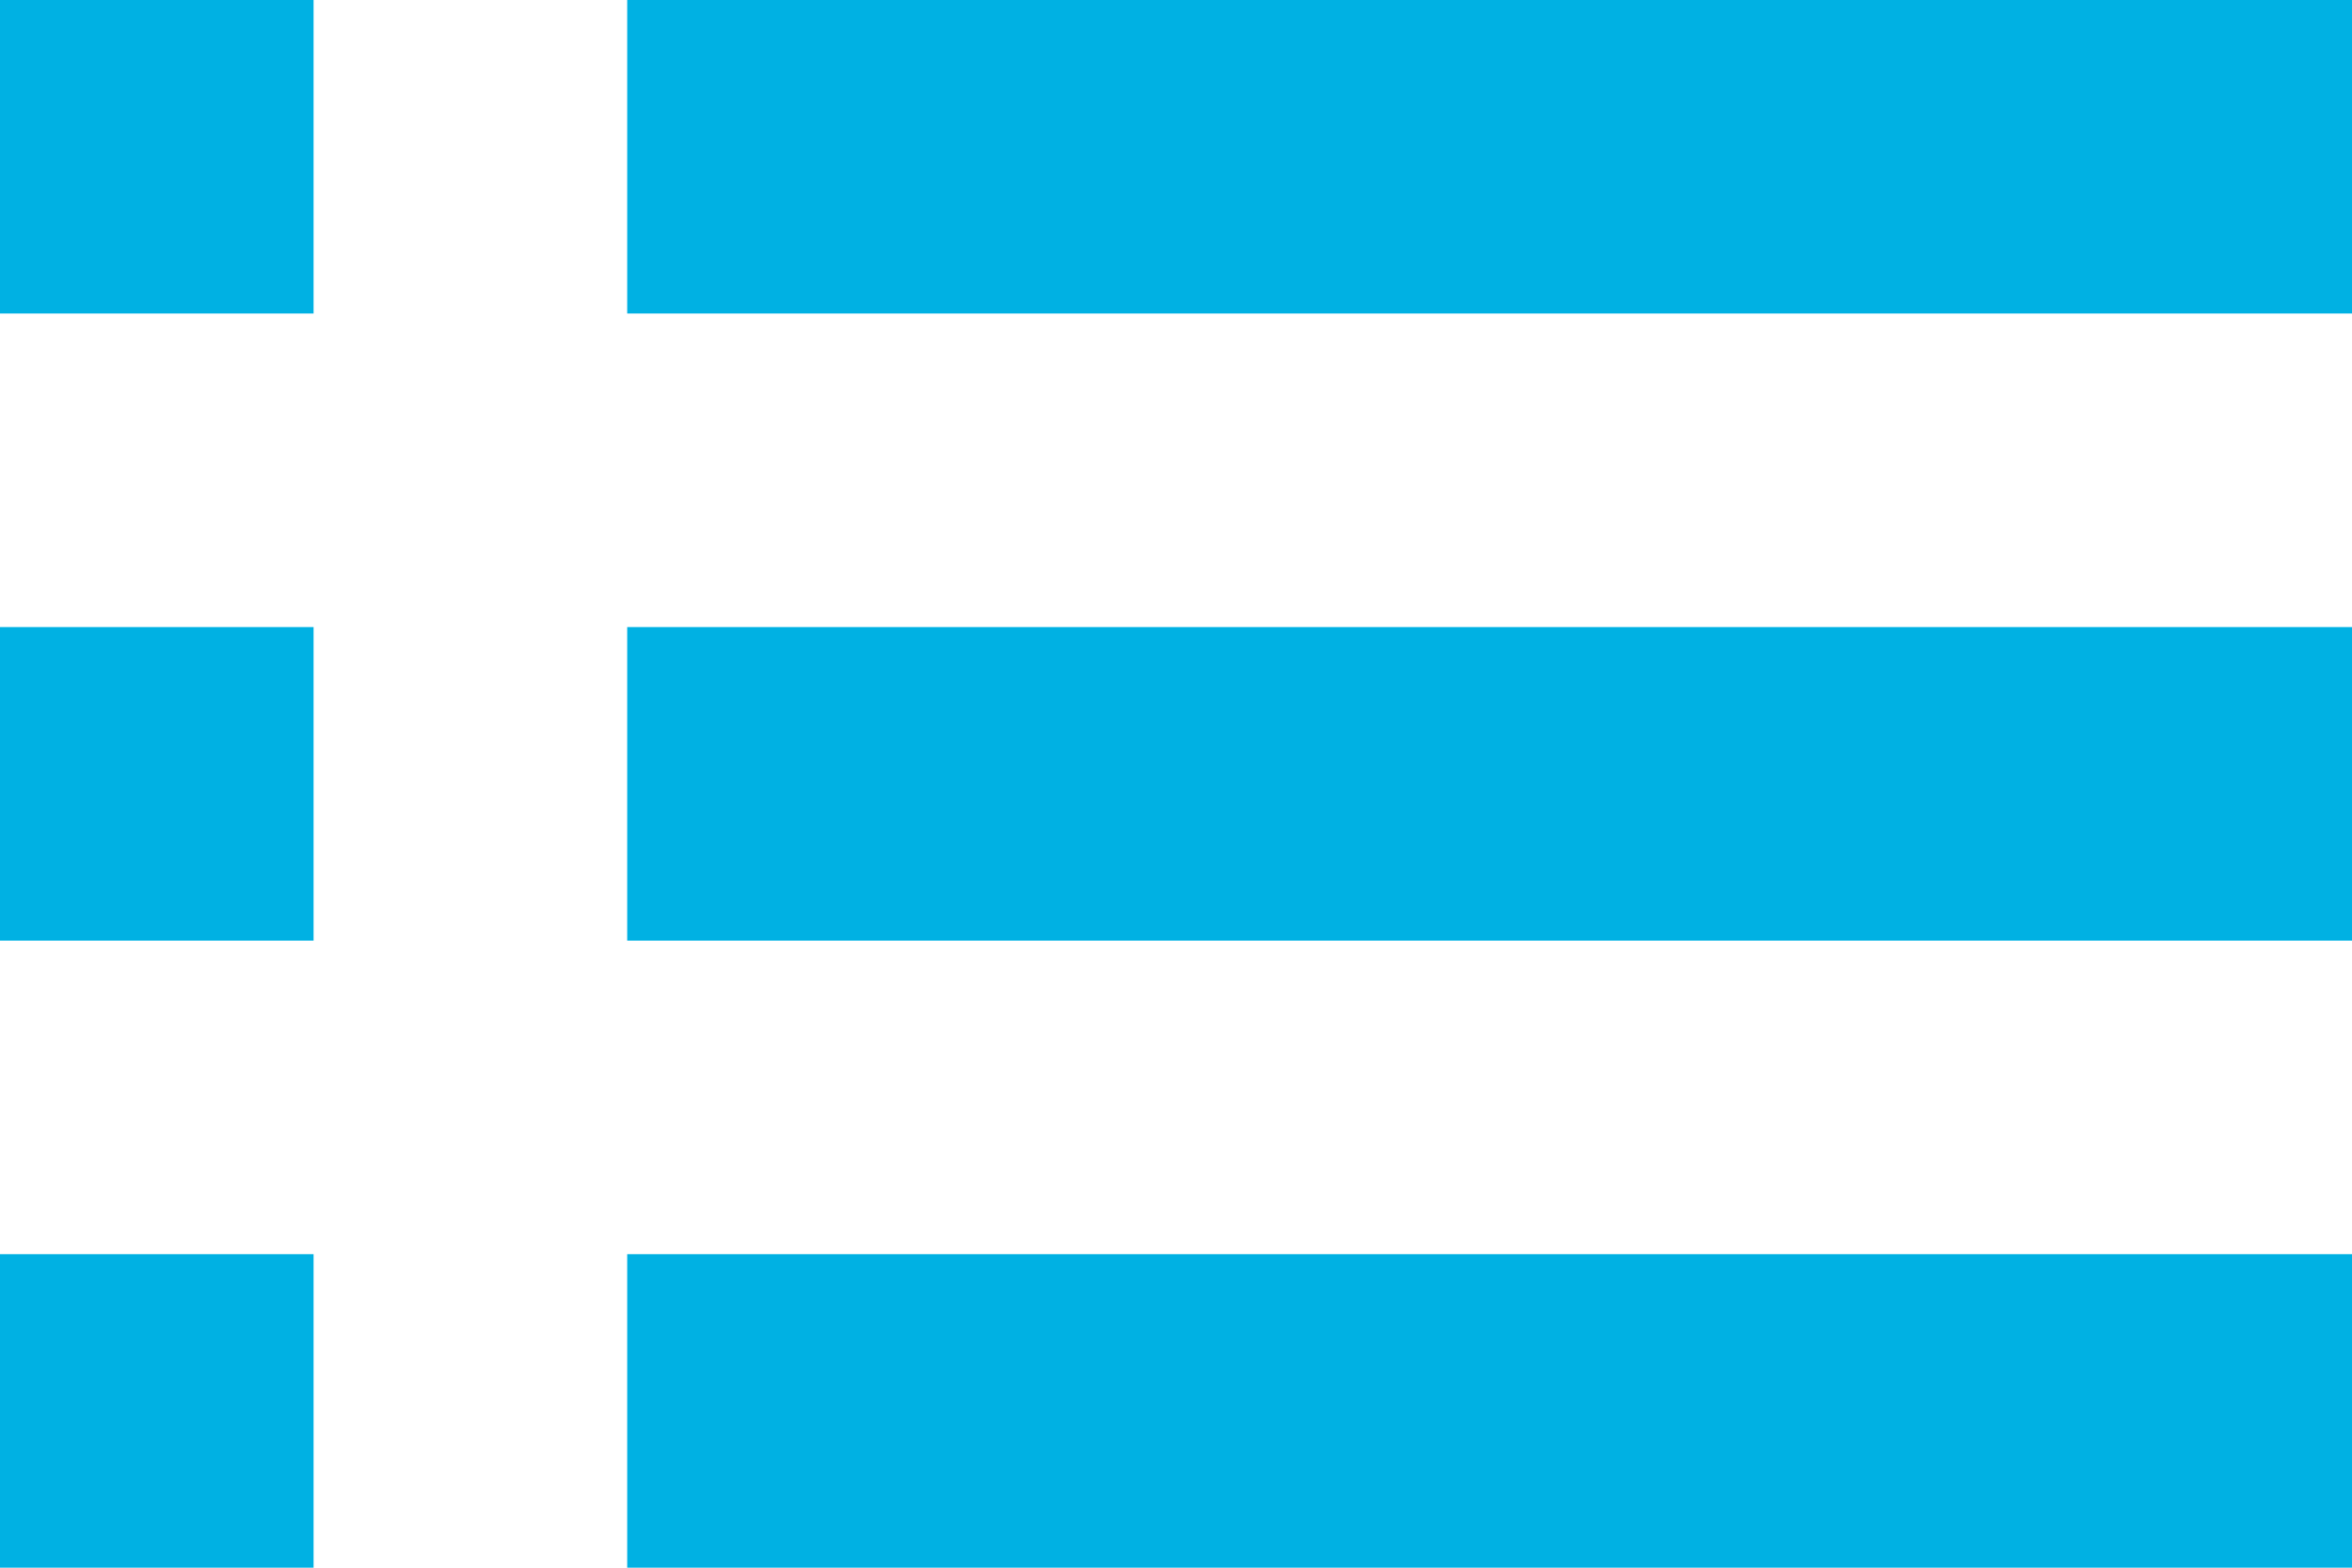 <svg id="Layer_1" data-name="Layer 1" xmlns="http://www.w3.org/2000/svg" viewBox="0 0 15 10"><title>list_active</title><path d="M0,10H2V8H0Zm4,0H15V8H4ZM0,6H2V4H0ZM4,6H15V4H4ZM0,2H2V0H0ZM4,2H15V0H4Z" fill="#00b1e3"/></svg>